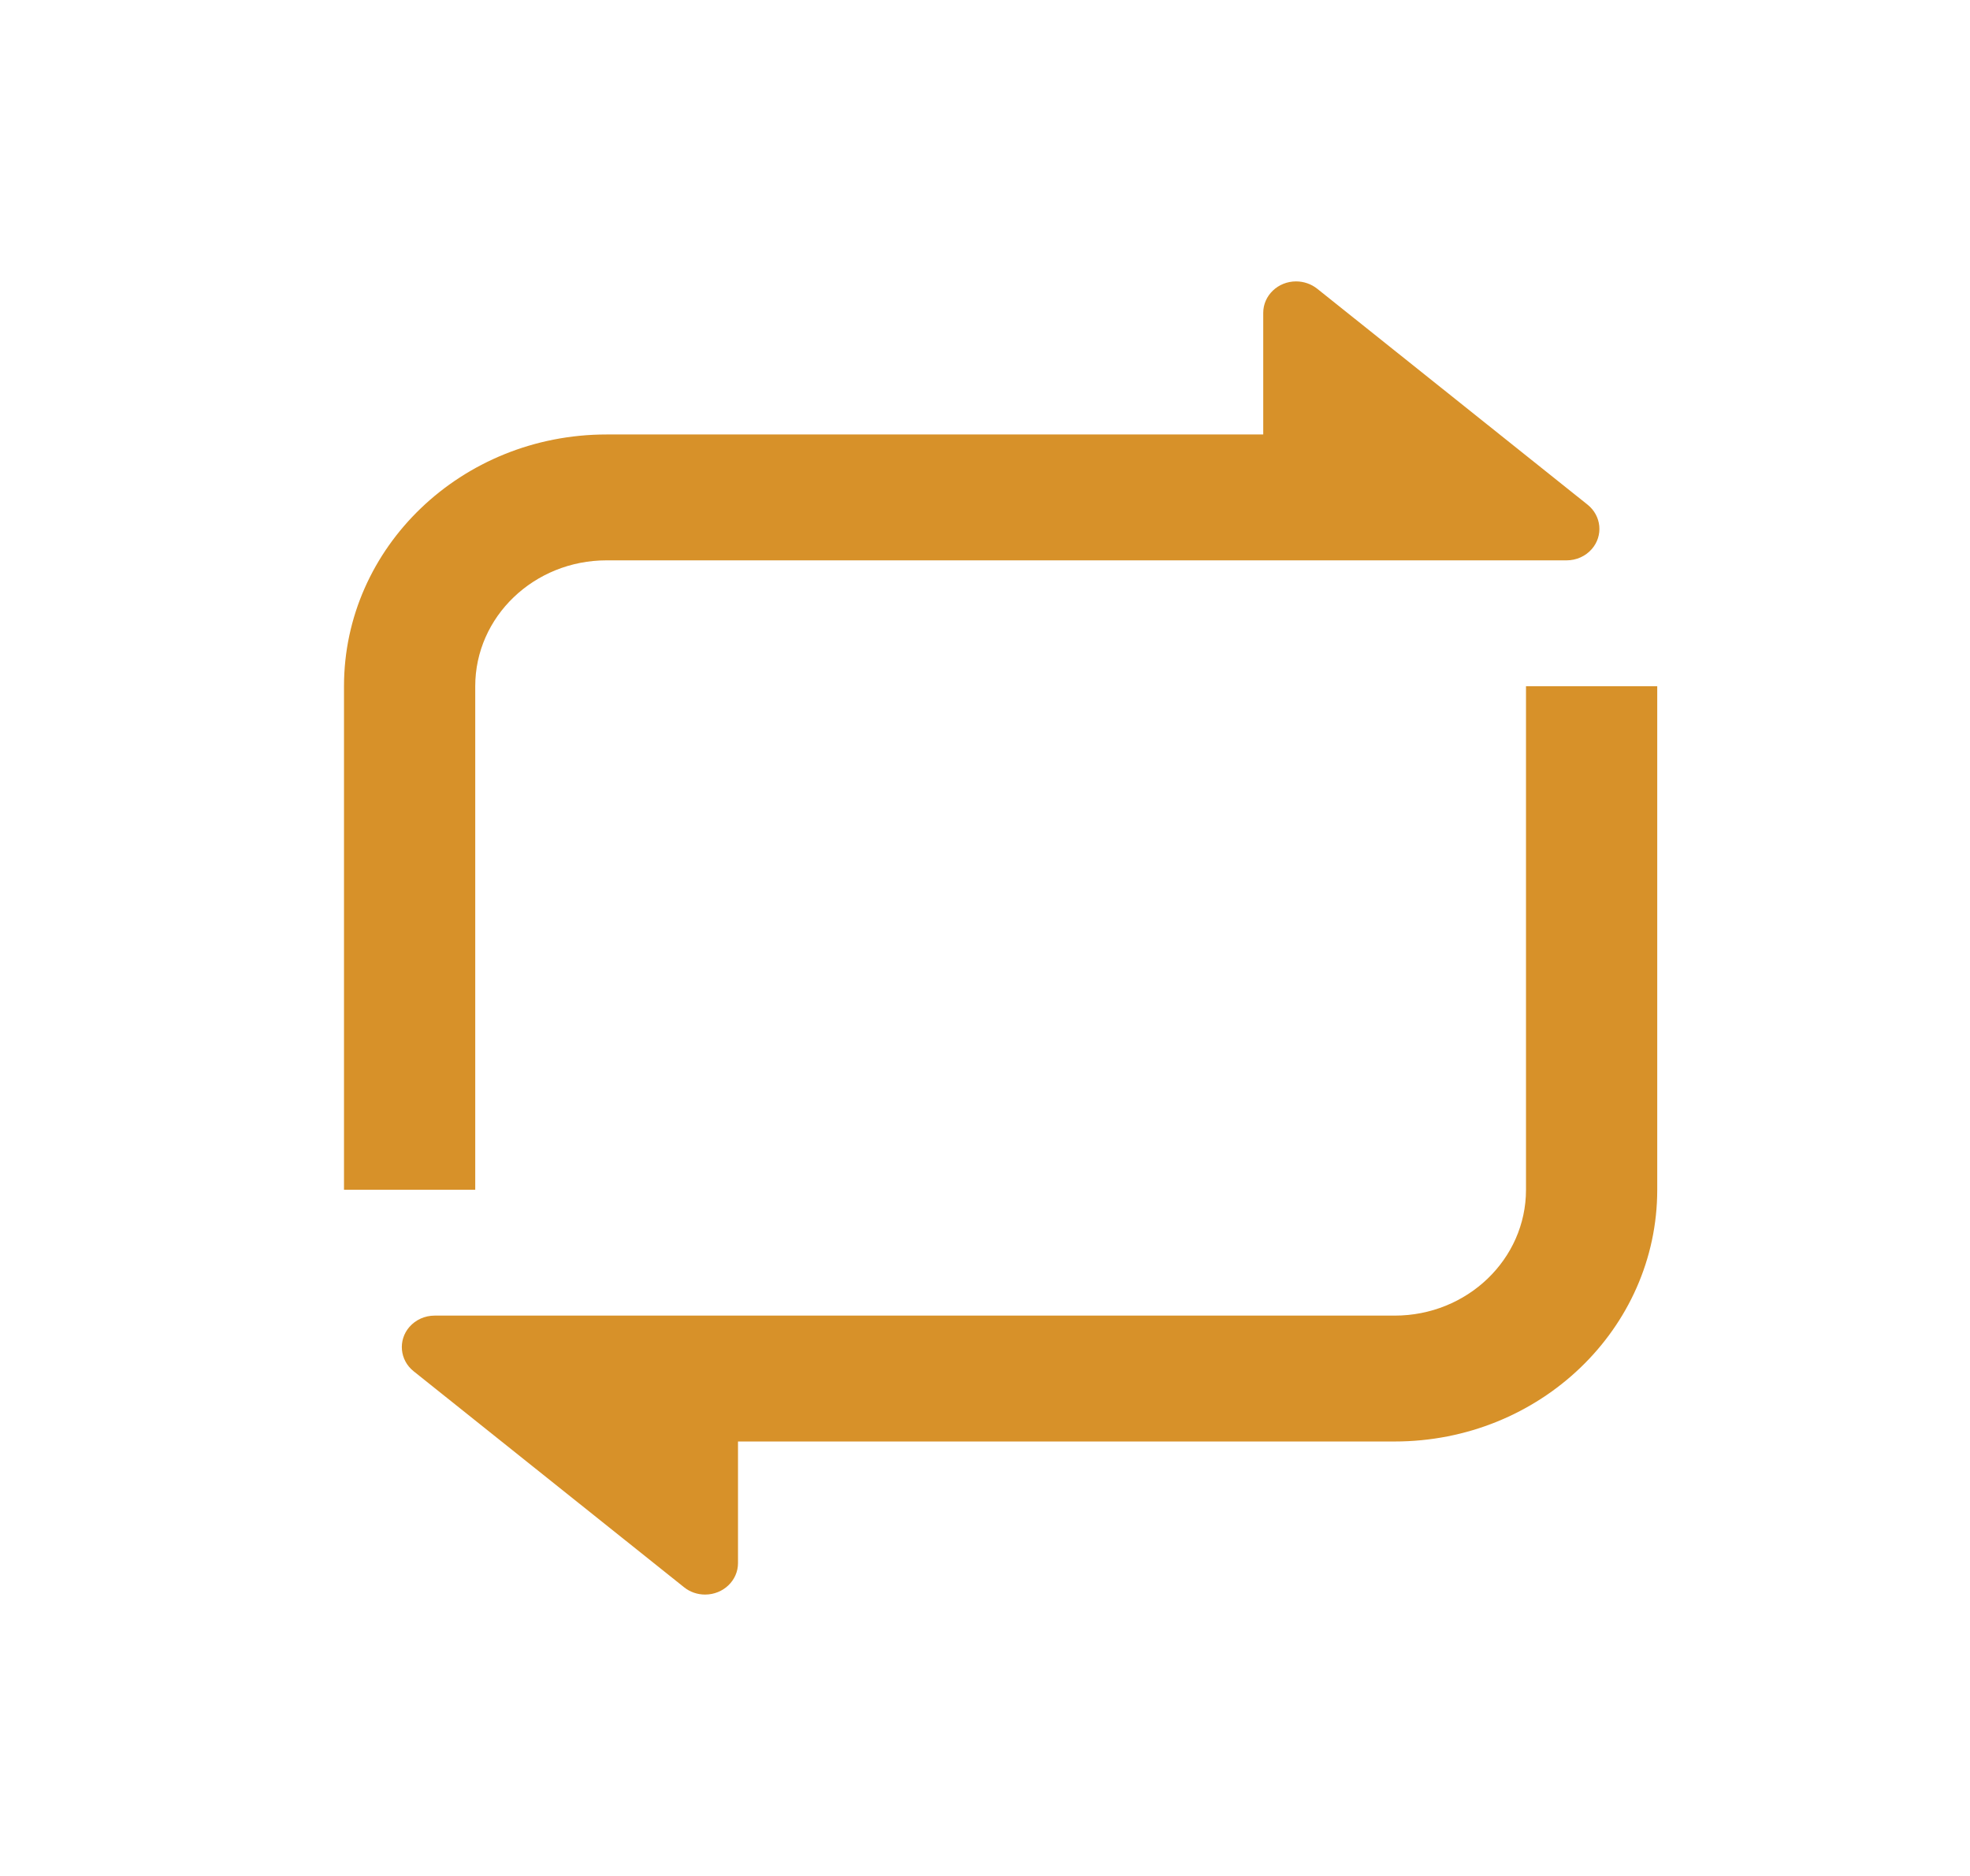 <svg width="21" height="20" viewBox="0 0 21 20" fill="none" xmlns="http://www.w3.org/2000/svg">
<path d="M7.867 15.368V16.665C7.867 16.85 7.71 17 7.516 17C7.435 17 7.355 16.973 7.292 16.922L4.409 14.619C4.261 14.501 4.241 14.289 4.364 14.147C4.431 14.07 4.529 14.026 4.633 14.026H14.867C15.64 14.026 16.267 13.425 16.267 12.684V7.316H17.666V12.684C17.666 14.166 16.413 15.368 14.867 15.368H7.867ZM13.466 4.632V3.335C13.466 3.15 13.623 3 13.816 3C13.898 3 13.978 3.028 14.041 3.078L16.924 5.381C17.072 5.5 17.092 5.711 16.969 5.853C16.902 5.93 16.804 5.974 16.7 5.974L6.466 5.974C5.693 5.974 5.066 6.575 5.066 7.316V12.684H3.667V7.316C3.667 5.834 4.92 4.632 6.466 4.632H13.466Z" fill="#D79129"/>
</svg>
